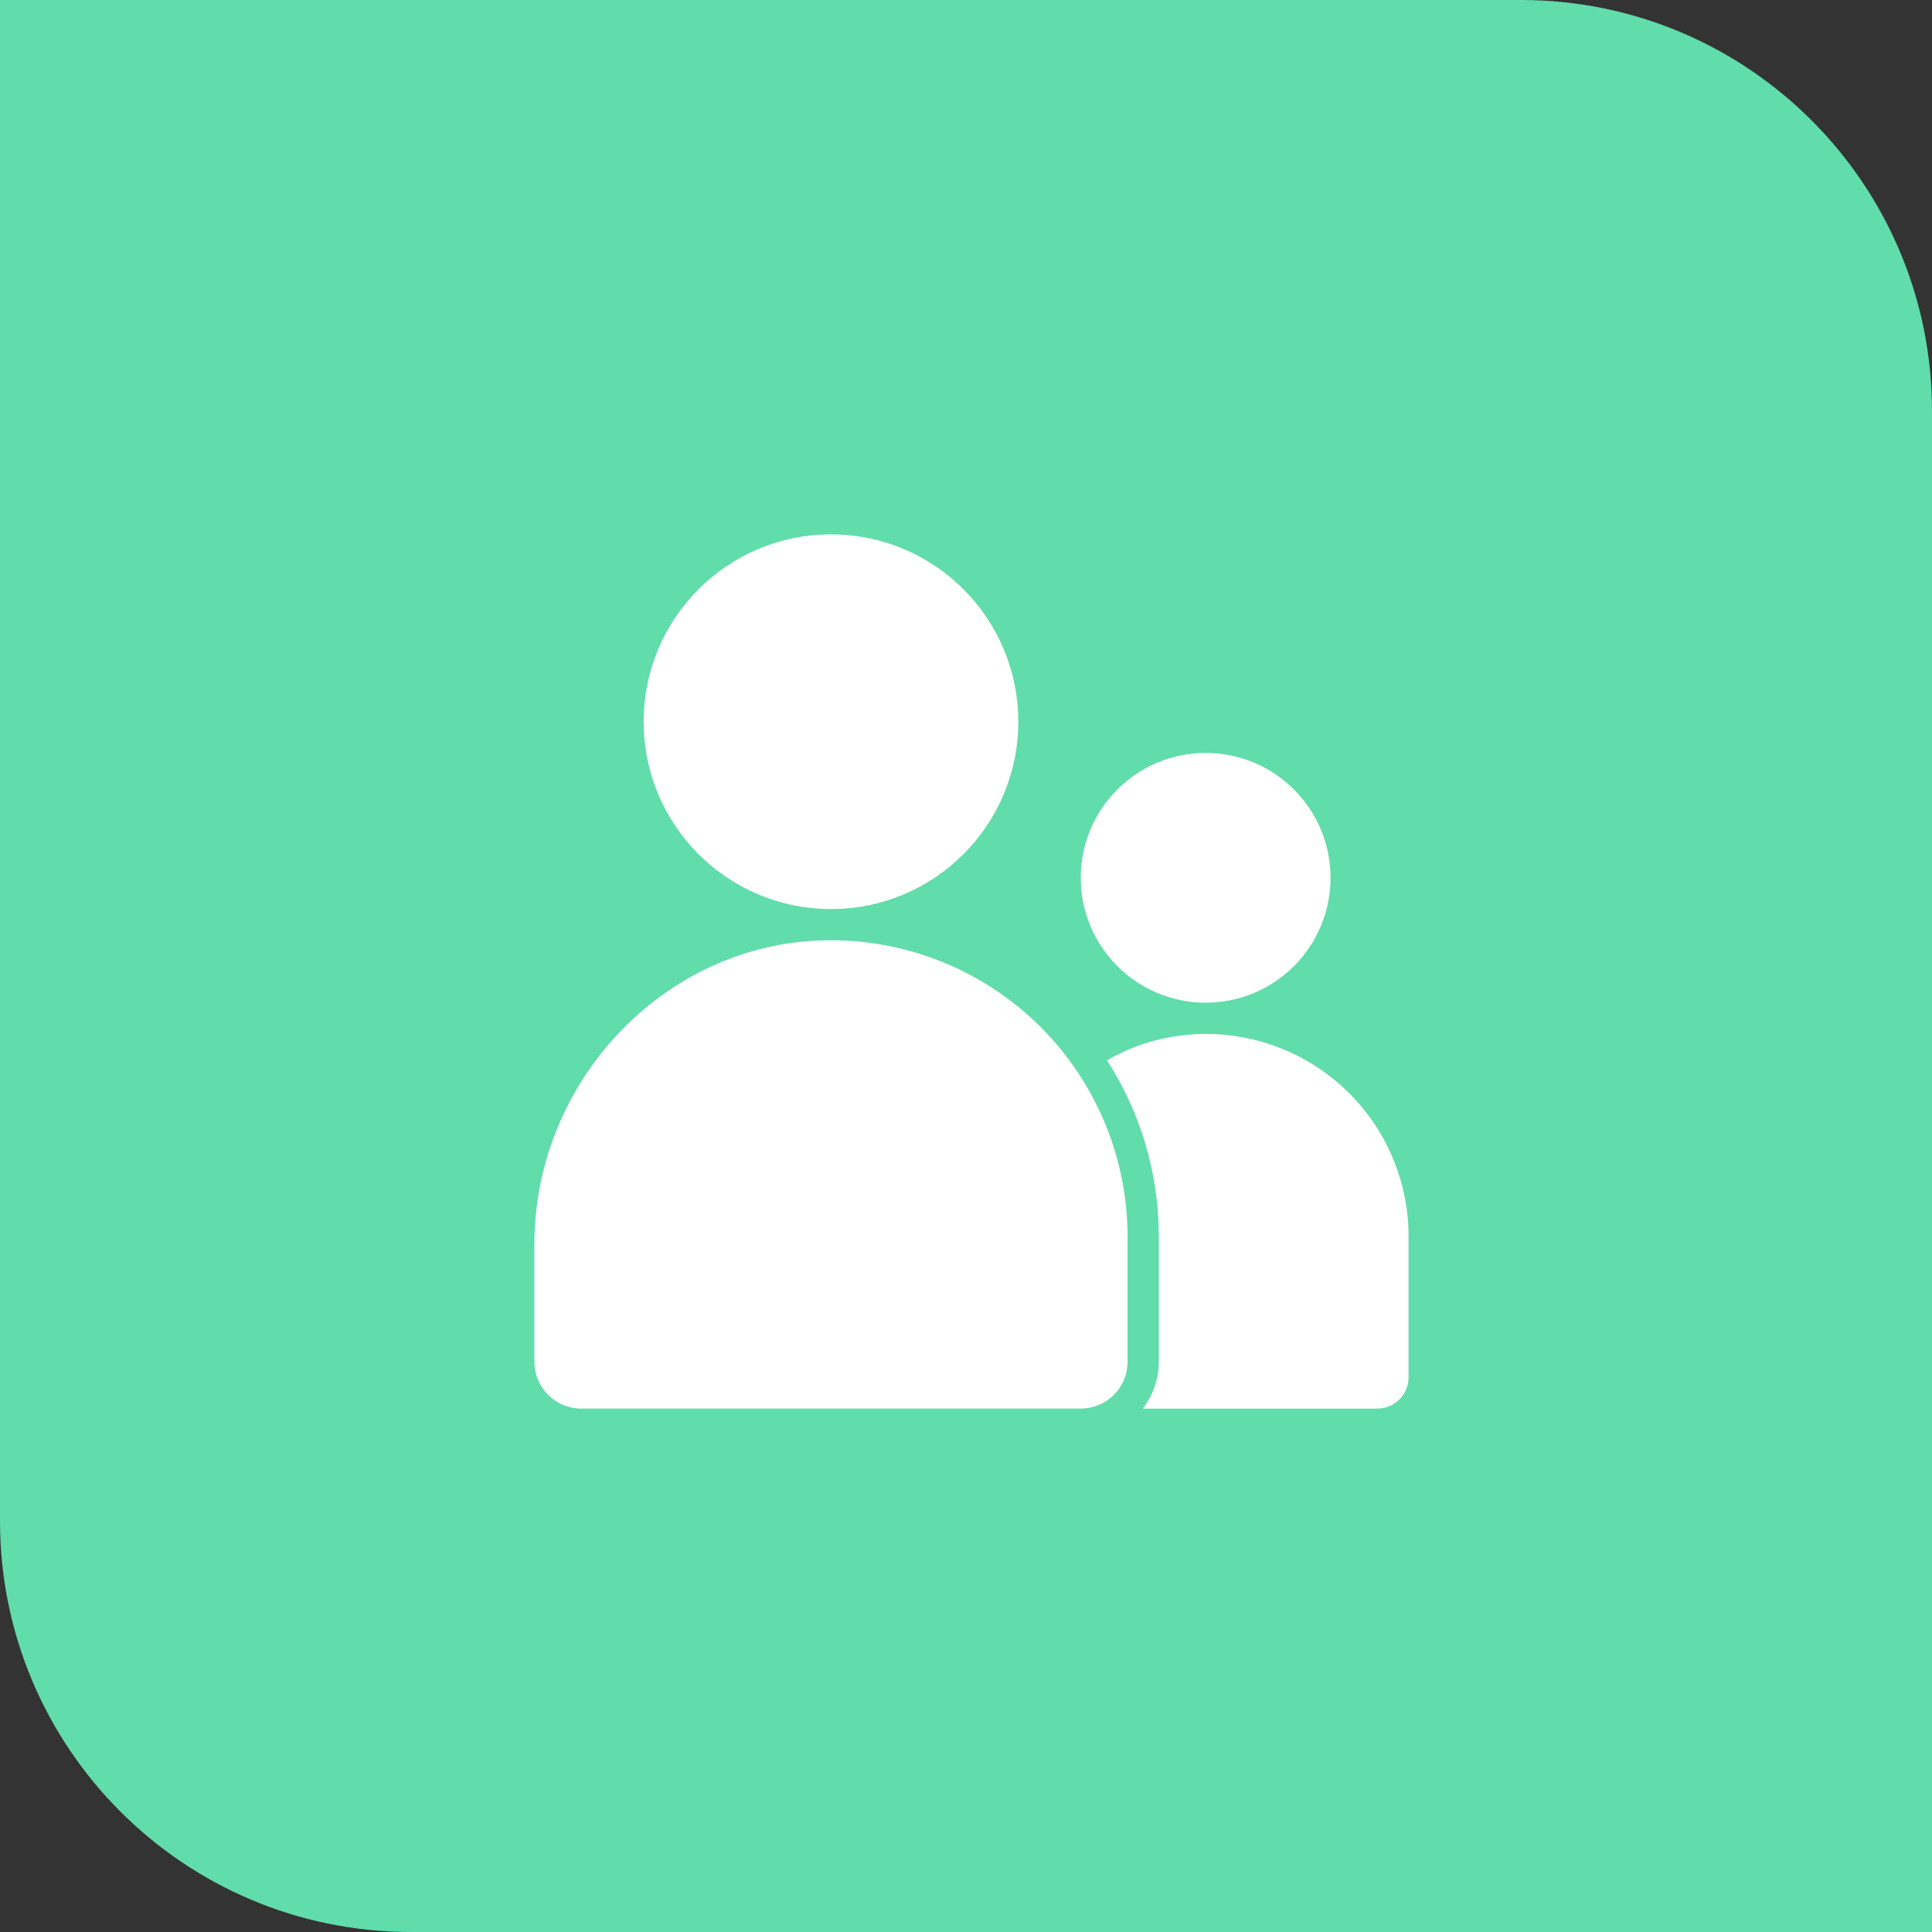 <svg width="94" height="94" viewBox="0 0 94 94" fill="none" xmlns="http://www.w3.org/2000/svg">
<rect x="0" y="0" width="94" height="94" fill="#333333" stroke="none"/>
<path d="M0 0H74C85.046 0 94 8.954 94 20V94H20C8.954 94 0 85.046 0 74V0Z" fill="#61DCAB"/>
<path d="M58.179 50.319C56.658 50.39 55.176 50.826 53.859 51.589C55.51 54.15 56.386 57.132 56.381 60.179V66.255C56.378 67.079 56.104 67.88 55.602 68.534H67.014C67.416 68.534 67.801 68.374 68.086 68.091C68.37 67.808 68.531 67.424 68.533 67.022V60.141C68.531 58.806 68.257 57.486 67.729 56.261C67.2 55.035 66.429 53.93 65.461 53.011C64.492 52.093 63.348 51.381 62.096 50.918C60.844 50.455 59.511 50.252 58.179 50.319Z" fill="white"/>
<path d="M26 60.542V66.255C26 66.859 26.24 67.439 26.667 67.866C27.095 68.293 27.674 68.533 28.279 68.533H52.583C53.188 68.533 53.767 68.293 54.194 67.866C54.622 67.439 54.862 66.859 54.862 66.255V60.178C54.862 56.352 53.342 52.682 50.637 49.976C47.931 47.27 44.262 45.749 40.435 45.748C40.258 45.748 40.082 45.748 39.904 45.757C32.237 46.029 26 52.659 26 60.542Z" fill="white"/>
<path d="M40.431 44.229C45.465 44.229 49.545 40.148 49.545 35.114C49.545 30.081 45.465 26 40.431 26C35.397 26 31.317 30.081 31.317 35.114C31.317 40.148 35.397 44.229 40.431 44.229Z" fill="white"/>
<path d="M58.66 48.785C62.015 48.785 64.736 46.065 64.736 42.709C64.736 39.353 62.015 36.633 58.66 36.633C55.304 36.633 52.583 39.353 52.583 42.709C52.583 46.065 55.304 48.785 58.66 48.785Z" fill="white"/>
</svg>
